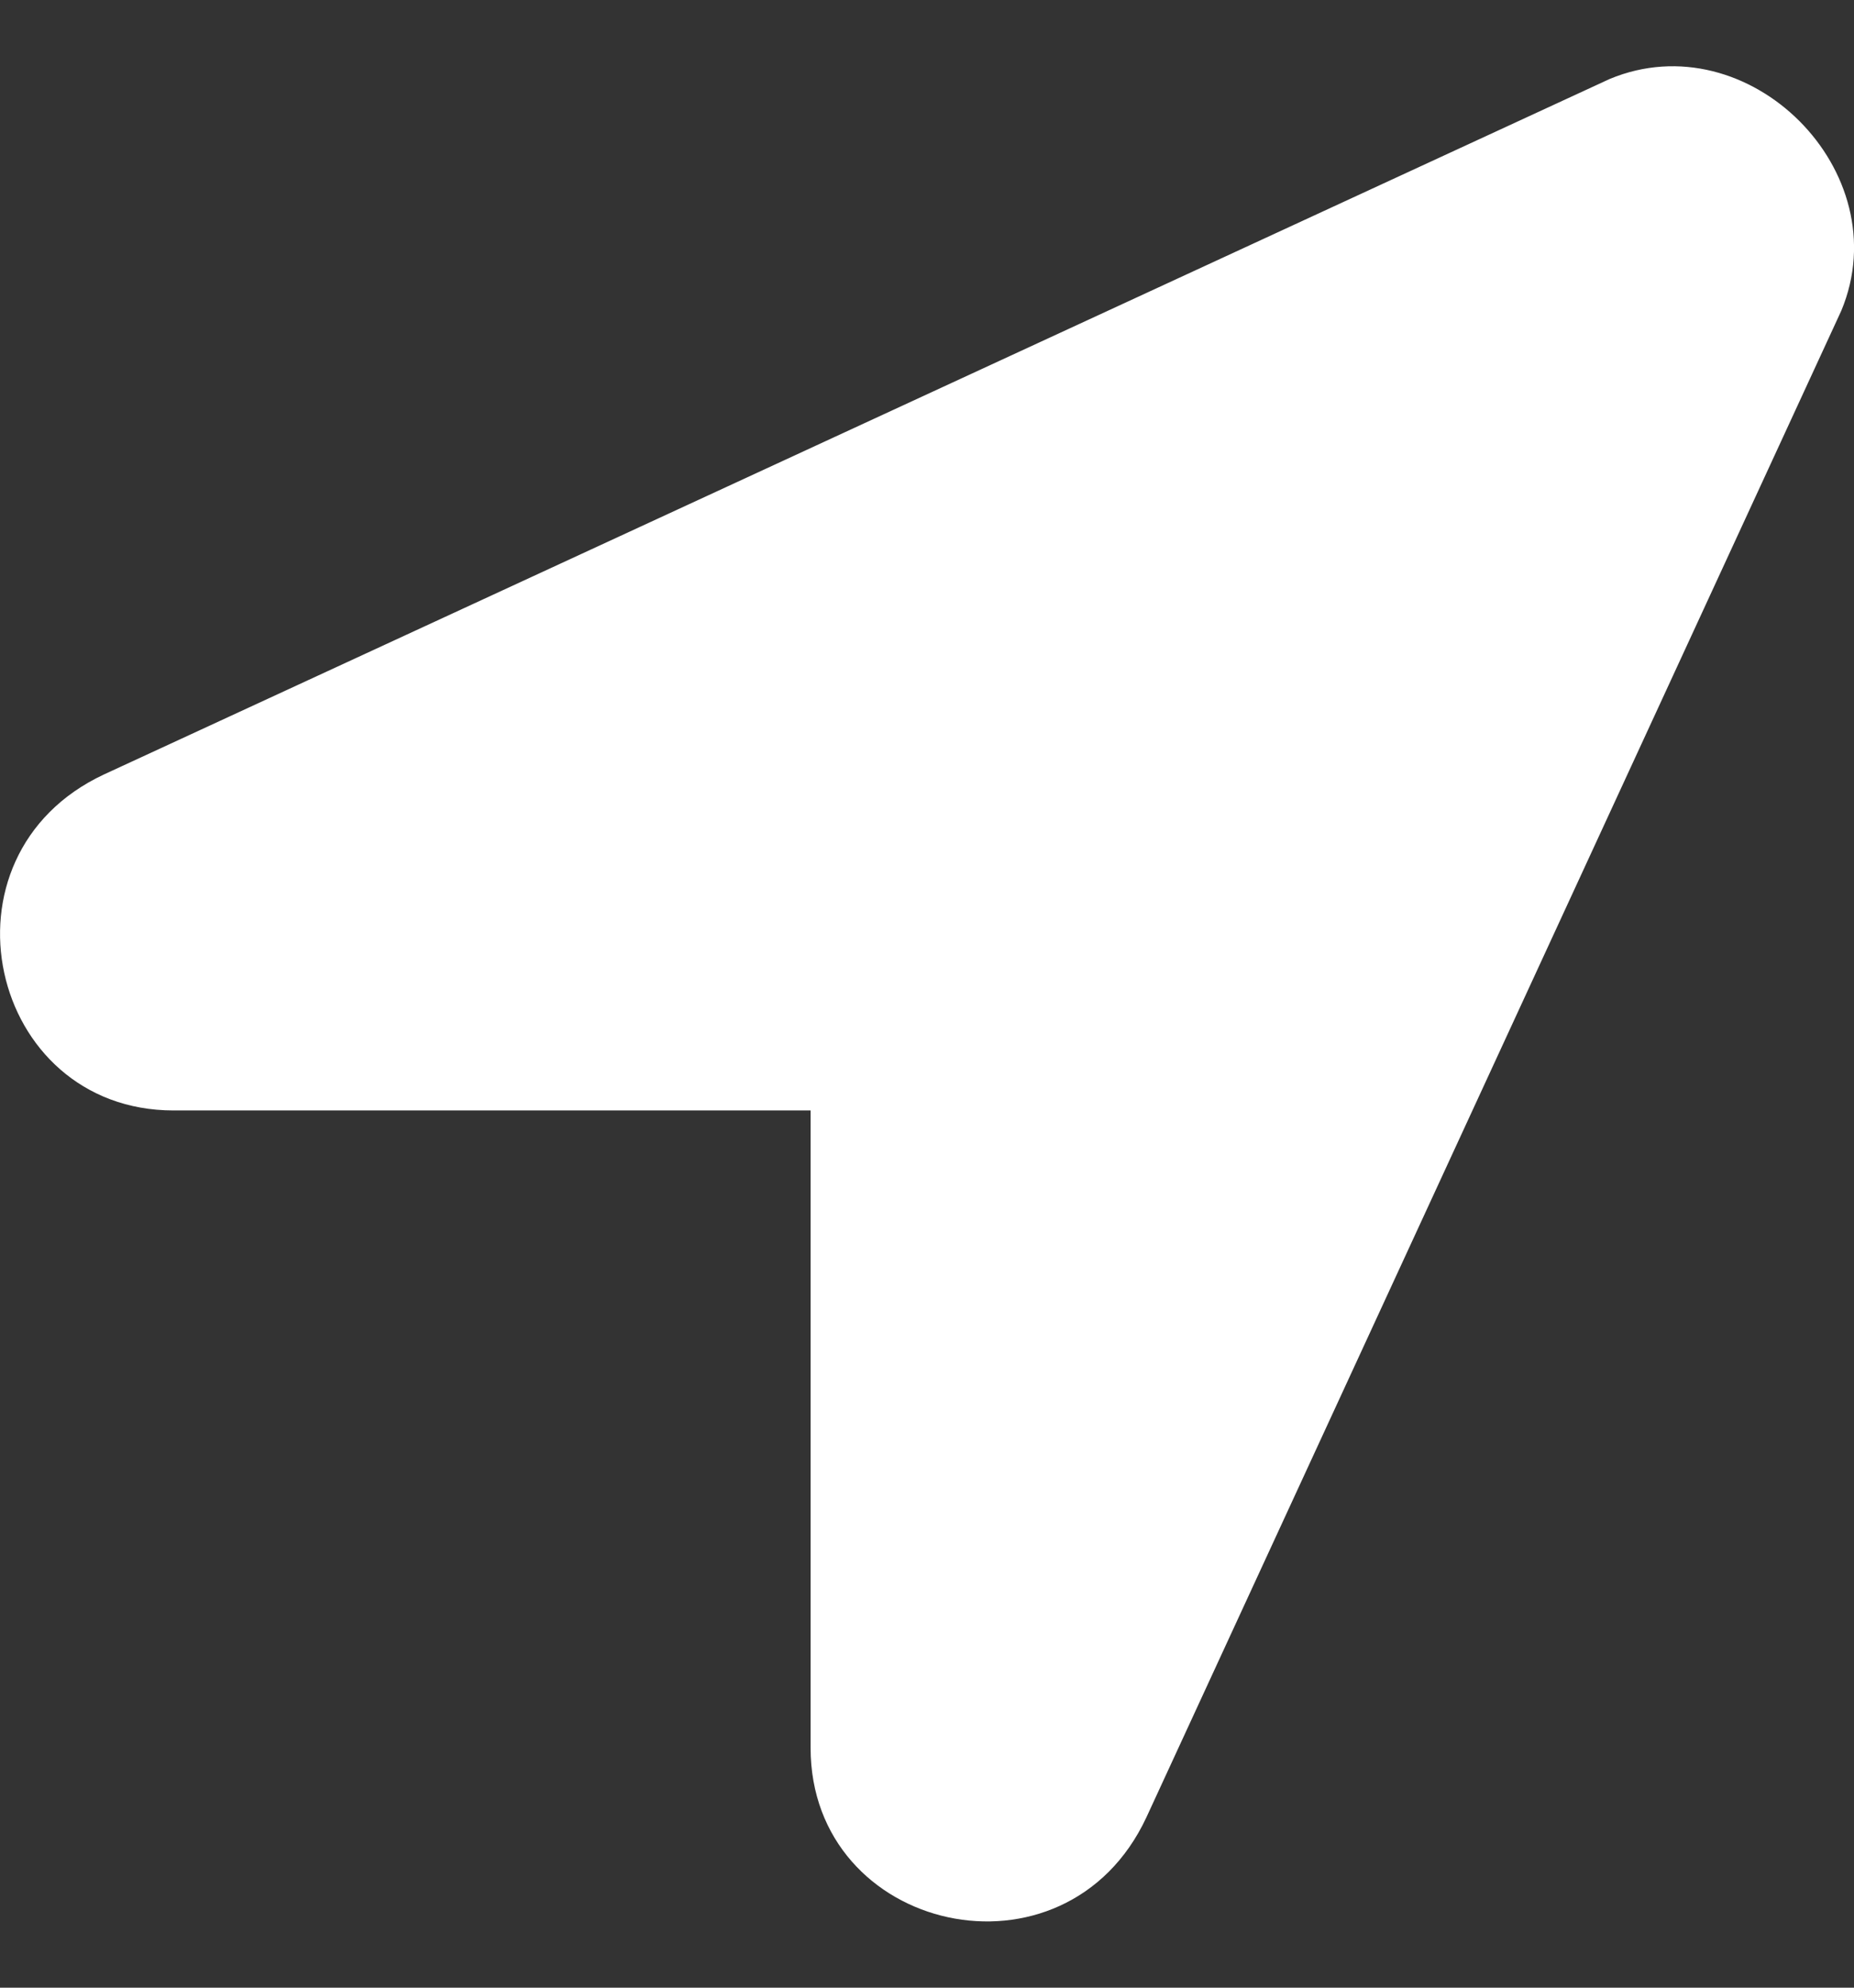 <svg width="14" height="15" viewBox="0 0 14 15" fill="none" xmlns="http://www.w3.org/2000/svg">
<rect x="0" y="0" width="14" height="15" fill="#333333" stroke="none"/>
<path d="M12.155 0.596L0.786 5.844C-0.526 6.456 -0.088 8.38 1.311 8.38H6.121V13.19C6.121 14.589 8.045 15.026 8.657 13.714L13.904 2.345C14.342 1.296 13.205 0.159 12.155 0.596Z" fill="white"/>
</svg>
